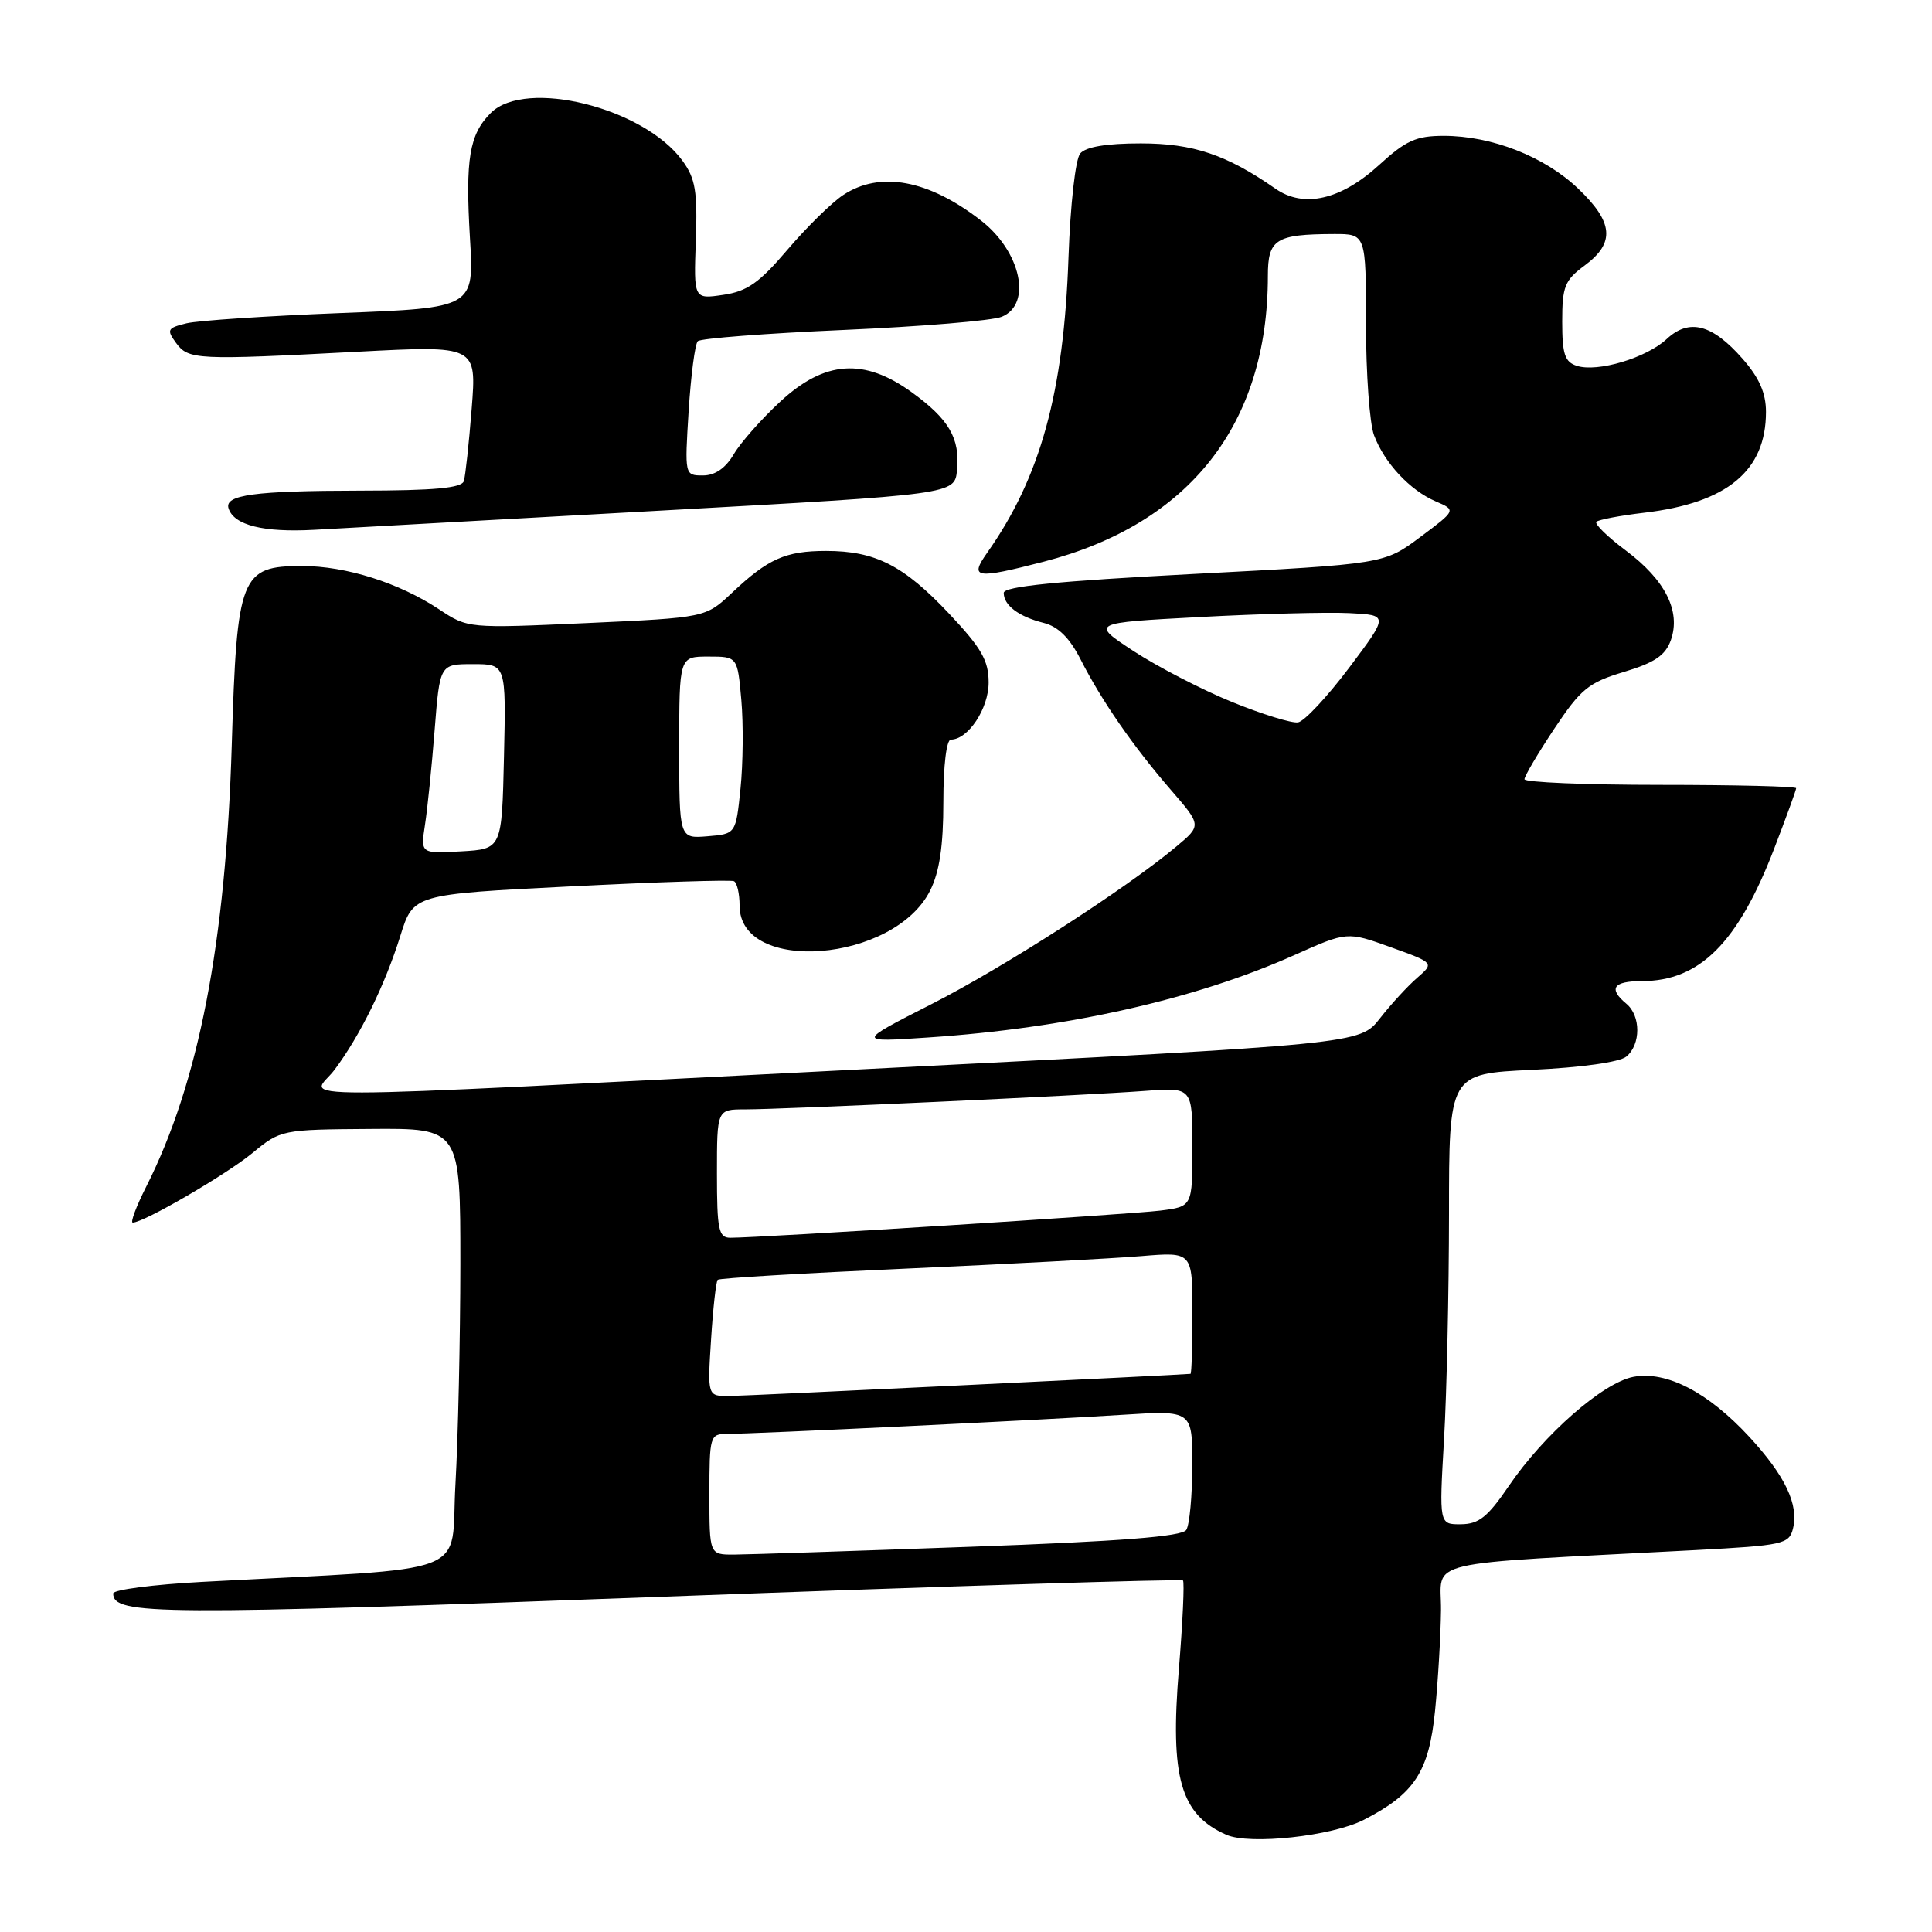 <?xml version="1.0" encoding="UTF-8" standalone="no"?>
<!DOCTYPE svg PUBLIC "-//W3C//DTD SVG 1.1//EN" "http://www.w3.org/Graphics/SVG/1.1/DTD/svg11.dtd" >
<svg xmlns="http://www.w3.org/2000/svg" xmlns:xlink="http://www.w3.org/1999/xlink" version="1.1" viewBox="0 0 256 256">
 <g >
 <path fill="currentColor"
d=" M 180.71 241.14 C 187.44 237.69 189.34 234.77 190.15 226.71 C 190.55 222.74 190.90 216.75 190.94 213.38 C 191.01 206.53 187.54 207.35 224.76 205.39 C 236.23 204.78 237.06 204.60 237.57 202.58 C 238.37 199.38 236.57 195.58 231.82 190.42 C 226.35 184.49 220.83 181.62 216.44 182.44 C 212.41 183.20 204.55 190.09 199.91 196.92 C 197.14 201.00 195.95 201.95 193.60 201.97 C 190.69 202.00 190.69 202.00 191.34 190.75 C 191.70 184.56 191.99 171.13 192.00 160.89 C 192.00 142.28 192.00 142.28 203.00 141.76 C 209.56 141.45 214.61 140.74 215.50 140.00 C 217.43 138.40 217.43 134.60 215.50 133.00 C 213.08 130.99 213.76 130.00 217.55 130.00 C 225.21 130.00 230.27 124.95 235.06 112.52 C 236.68 108.31 238.00 104.68 238.00 104.44 C 238.00 104.20 229.90 104.00 220.00 104.00 C 210.10 104.00 202.00 103.66 202.00 103.25 C 202.00 102.84 203.78 99.83 205.95 96.56 C 209.46 91.29 210.49 90.44 215.19 89.03 C 219.27 87.80 220.68 86.84 221.40 84.81 C 222.74 81.00 220.67 76.87 215.45 72.96 C 213.01 71.14 211.25 69.42 211.53 69.14 C 211.81 68.86 214.65 68.32 217.85 67.94 C 228.86 66.65 234.00 62.39 234.00 54.58 C 234.00 52.08 233.11 50.05 230.89 47.53 C 226.87 42.95 223.82 42.16 220.85 44.92 C 218.17 47.42 211.70 49.36 208.95 48.48 C 207.34 47.97 207.00 46.94 207.00 42.62 C 207.00 37.95 207.33 37.13 210.00 35.16 C 214.04 32.17 213.79 29.44 209.09 24.97 C 204.64 20.73 197.66 18.00 191.30 18.00 C 187.65 18.00 186.28 18.62 182.73 21.87 C 177.67 26.49 172.75 27.62 169.00 25.00 C 162.54 20.50 158.09 19.00 151.16 19.00 C 146.59 19.00 143.87 19.46 143.13 20.34 C 142.50 21.10 141.83 27.10 141.58 34.11 C 140.96 52.01 137.87 63.23 130.80 73.25 C 128.42 76.63 129.27 76.76 138.28 74.43 C 157.64 69.41 168.00 56.22 168.00 36.57 C 168.00 31.69 169.02 31.04 176.75 31.01 C 181.00 31.00 181.00 31.00 181.00 42.93 C 181.00 49.50 181.48 56.14 182.07 57.68 C 183.46 61.36 186.82 64.96 190.23 66.43 C 192.96 67.60 192.96 67.60 188.18 71.17 C 183.41 74.73 183.41 74.73 158.20 76.05 C 140.05 77.00 133.00 77.70 133.00 78.56 C 133.00 80.21 134.99 81.71 138.30 82.54 C 140.21 83.02 141.73 84.52 143.18 87.37 C 145.95 92.82 150.13 98.87 155.14 104.66 C 159.22 109.37 159.22 109.37 155.86 112.18 C 149.16 117.79 133.03 128.17 123.37 133.08 C 113.50 138.11 113.50 138.11 123.00 137.47 C 141.40 136.24 158.38 132.42 171.50 126.56 C 178.50 123.43 178.50 123.43 184.28 125.51 C 190.06 127.59 190.06 127.59 187.77 129.58 C 186.51 130.67 184.29 133.09 182.84 134.95 C 180.19 138.34 180.19 138.34 115.34 141.63 C 33.44 145.79 41.32 145.77 44.33 141.75 C 47.71 137.24 51.02 130.51 53.05 124.00 C 54.77 118.50 54.77 118.50 75.63 117.45 C 87.11 116.87 96.84 116.56 97.25 116.76 C 97.66 116.95 98.00 118.42 98.00 120.00 C 98.00 129.15 118.49 127.52 123.25 118.00 C 124.49 115.52 125.00 112.10 125.00 106.25 C 125.00 101.42 125.41 98.00 126.00 98.00 C 128.28 98.00 131.00 93.89 131.00 90.44 C 131.00 87.52 130.06 85.88 125.75 81.30 C 119.74 74.92 115.98 73.00 109.47 73.00 C 104.10 73.00 101.78 74.03 97.00 78.54 C 93.50 81.84 93.50 81.84 77.75 82.56 C 62.02 83.27 62.00 83.27 58.17 80.73 C 52.86 77.22 45.84 75.00 40.04 75.00 C 31.89 75.00 31.39 76.25 30.71 98.71 C 29.92 124.96 26.33 143.48 19.37 157.25 C 18.05 159.86 17.25 162.00 17.59 162.00 C 19.05 162.00 29.96 155.65 33.44 152.79 C 37.18 149.70 37.33 149.67 49.11 149.59 C 61.00 149.50 61.00 149.50 61.00 167.50 C 60.99 177.40 60.70 190.52 60.35 196.65 C 59.63 209.13 63.51 207.64 26.75 209.61 C 20.29 209.96 15.00 210.65 15.00 211.14 C 15.00 214.02 20.85 214.05 87.94 211.57 C 125.58 210.17 156.54 209.21 156.75 209.42 C 156.96 209.63 156.72 214.90 156.21 221.13 C 155.02 235.57 156.41 240.43 162.50 243.12 C 165.60 244.49 176.49 243.30 180.71 241.14 Z  M 87.50 67.66 C 126.50 65.50 126.50 65.50 126.81 62.30 C 127.22 58.07 125.76 55.56 120.80 51.97 C 114.50 47.41 109.29 47.77 103.44 53.17 C 100.95 55.46 98.16 58.61 97.24 60.17 C 96.14 62.04 94.75 63.00 93.14 63.00 C 90.72 63.00 90.72 62.98 91.25 54.44 C 91.55 49.73 92.09 45.58 92.46 45.21 C 92.82 44.84 101.53 44.17 111.81 43.72 C 122.09 43.27 131.51 42.49 132.75 41.97 C 136.78 40.31 135.28 33.33 130.00 29.23 C 123.03 23.81 116.61 22.62 111.73 25.84 C 110.21 26.84 106.89 30.10 104.35 33.08 C 100.61 37.48 99.00 38.61 95.83 39.07 C 91.92 39.65 91.92 39.65 92.20 31.88 C 92.43 25.37 92.15 23.66 90.44 21.31 C 85.33 14.27 69.64 10.36 65.03 14.97 C 62.19 17.81 61.65 21.05 62.27 31.52 C 62.83 40.79 62.83 40.79 45.16 41.48 C 35.45 41.86 26.25 42.47 24.71 42.84 C 22.18 43.46 22.05 43.69 23.32 45.43 C 24.97 47.68 25.99 47.73 47.33 46.61 C 63.16 45.78 63.16 45.78 62.50 54.14 C 62.14 58.74 61.67 63.06 61.46 63.75 C 61.17 64.67 57.52 65.00 47.78 65.01 C 33.67 65.03 29.69 65.57 30.29 67.38 C 31.02 69.60 34.91 70.57 41.64 70.20 C 45.41 69.99 66.05 68.85 87.50 67.66 Z  M 94.00 198.00 C 94.00 190.27 94.08 190.00 96.35 190.00 C 99.85 190.00 138.08 188.16 148.75 187.47 C 158.00 186.88 158.00 186.88 157.98 194.19 C 157.98 198.21 157.62 202.05 157.19 202.72 C 156.64 203.60 148.47 204.24 128.46 204.96 C 113.08 205.52 99.04 205.98 97.25 205.99 C 94.00 206.00 94.00 206.00 94.00 198.00 Z  M 94.22 177.48 C 94.48 173.35 94.88 169.79 95.10 169.58 C 95.32 169.36 106.53 168.70 120.00 168.10 C 133.47 167.50 147.54 166.75 151.25 166.44 C 158.00 165.88 158.00 165.88 158.00 173.94 C 158.00 178.37 157.89 182.02 157.75 182.04 C 156.78 182.17 98.90 184.96 96.62 184.98 C 93.74 185.00 93.74 185.00 94.22 177.48 Z  M 95.00 155.50 C 95.00 147.00 95.00 147.00 98.70 147.00 C 103.76 147.00 144.02 145.14 151.75 144.55 C 158.00 144.08 158.00 144.08 158.00 151.98 C 158.00 159.88 158.00 159.88 153.75 160.41 C 149.75 160.91 100.53 164.02 96.75 164.01 C 95.22 164.00 95.00 162.93 95.00 155.50 Z  M 56.31 109.31 C 56.64 107.21 57.21 101.56 57.59 96.75 C 58.28 88.00 58.28 88.00 62.67 88.00 C 67.06 88.00 67.06 88.00 66.78 100.25 C 66.50 112.50 66.50 112.50 61.11 112.81 C 55.73 113.11 55.73 113.11 56.31 109.31 Z  M 90.00 99.06 C 90.00 87.00 90.00 87.00 93.86 87.00 C 97.72 87.00 97.72 87.00 98.23 92.75 C 98.51 95.91 98.46 101.20 98.12 104.50 C 97.50 110.50 97.50 110.50 93.75 110.81 C 90.00 111.12 90.00 111.12 90.00 99.06 Z  M 163.23 93.01 C 159.24 91.38 153.39 88.35 150.23 86.29 C 144.50 82.53 144.50 82.53 159.00 81.76 C 166.97 81.33 175.87 81.10 178.76 81.24 C 184.01 81.50 184.01 81.50 178.76 88.49 C 175.87 92.33 172.82 95.59 172.00 95.72 C 171.18 95.86 167.23 94.64 163.23 93.01 Z "/>
</g>
</svg>